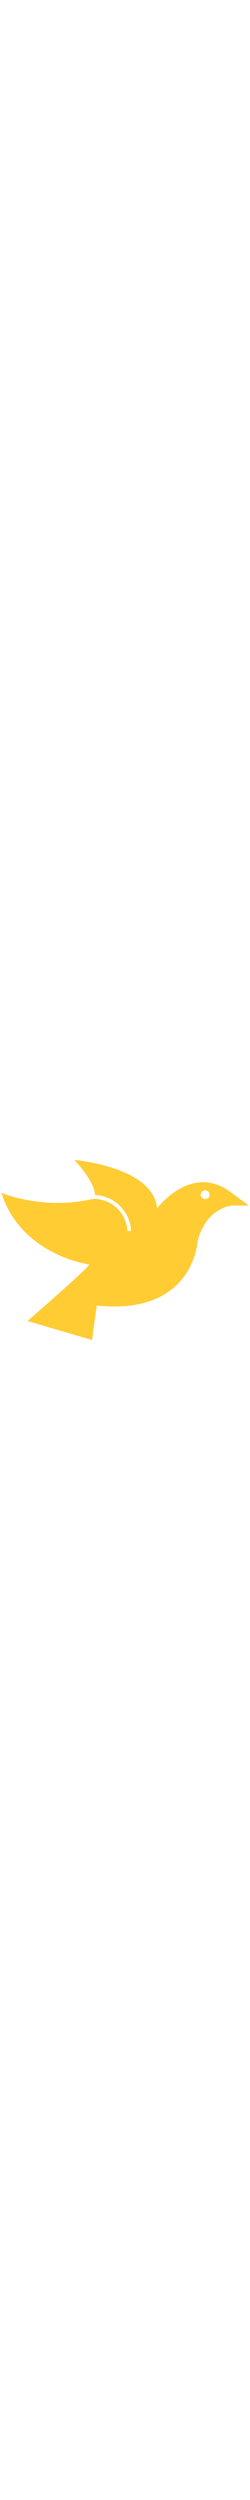 <svg xmlns="http://www.w3.org/2000/svg" fill="#000000" height="800" width="80" baseProfile="tiny" viewBox="0 0 256 256" xmlns:v="https://vecta.io/nano"><path fill="#fc3" d="M254.7 82.4l-16.8-12.3c-41.5-32.9-77.1 15.4-77.1 15.4-3.4-42.8-84.6-49.7-84.6-49.7 18.1 20 21 30.9 21 35.9 17.4.7 32.8 13.2 36.3 31.1.4 1.8.6 3.7.7 5.6l-3.8.2c-.1-1.7-.3-3.4-.6-5-3.2-16.7-18-28.2-34.4-28-51 12.2-93.9-6.1-93.9-6.1 20.2 64.1 89.8 73.3 89.8 73.3.1 3-63.1 57.9-63.1 57.9l66.1 19.5c0-1.7 4.8-35.3 4.8-35.3 99.7 10.3 103.2-66.1 103.2-66.1 8.1-30 28.3-35.5 35.6-36.4v.1h16.8zm-44.6-6.5a4.48 4.48 0 1 1 0-9 4.48 4.48 0 1 1 0 9z"/></svg>
